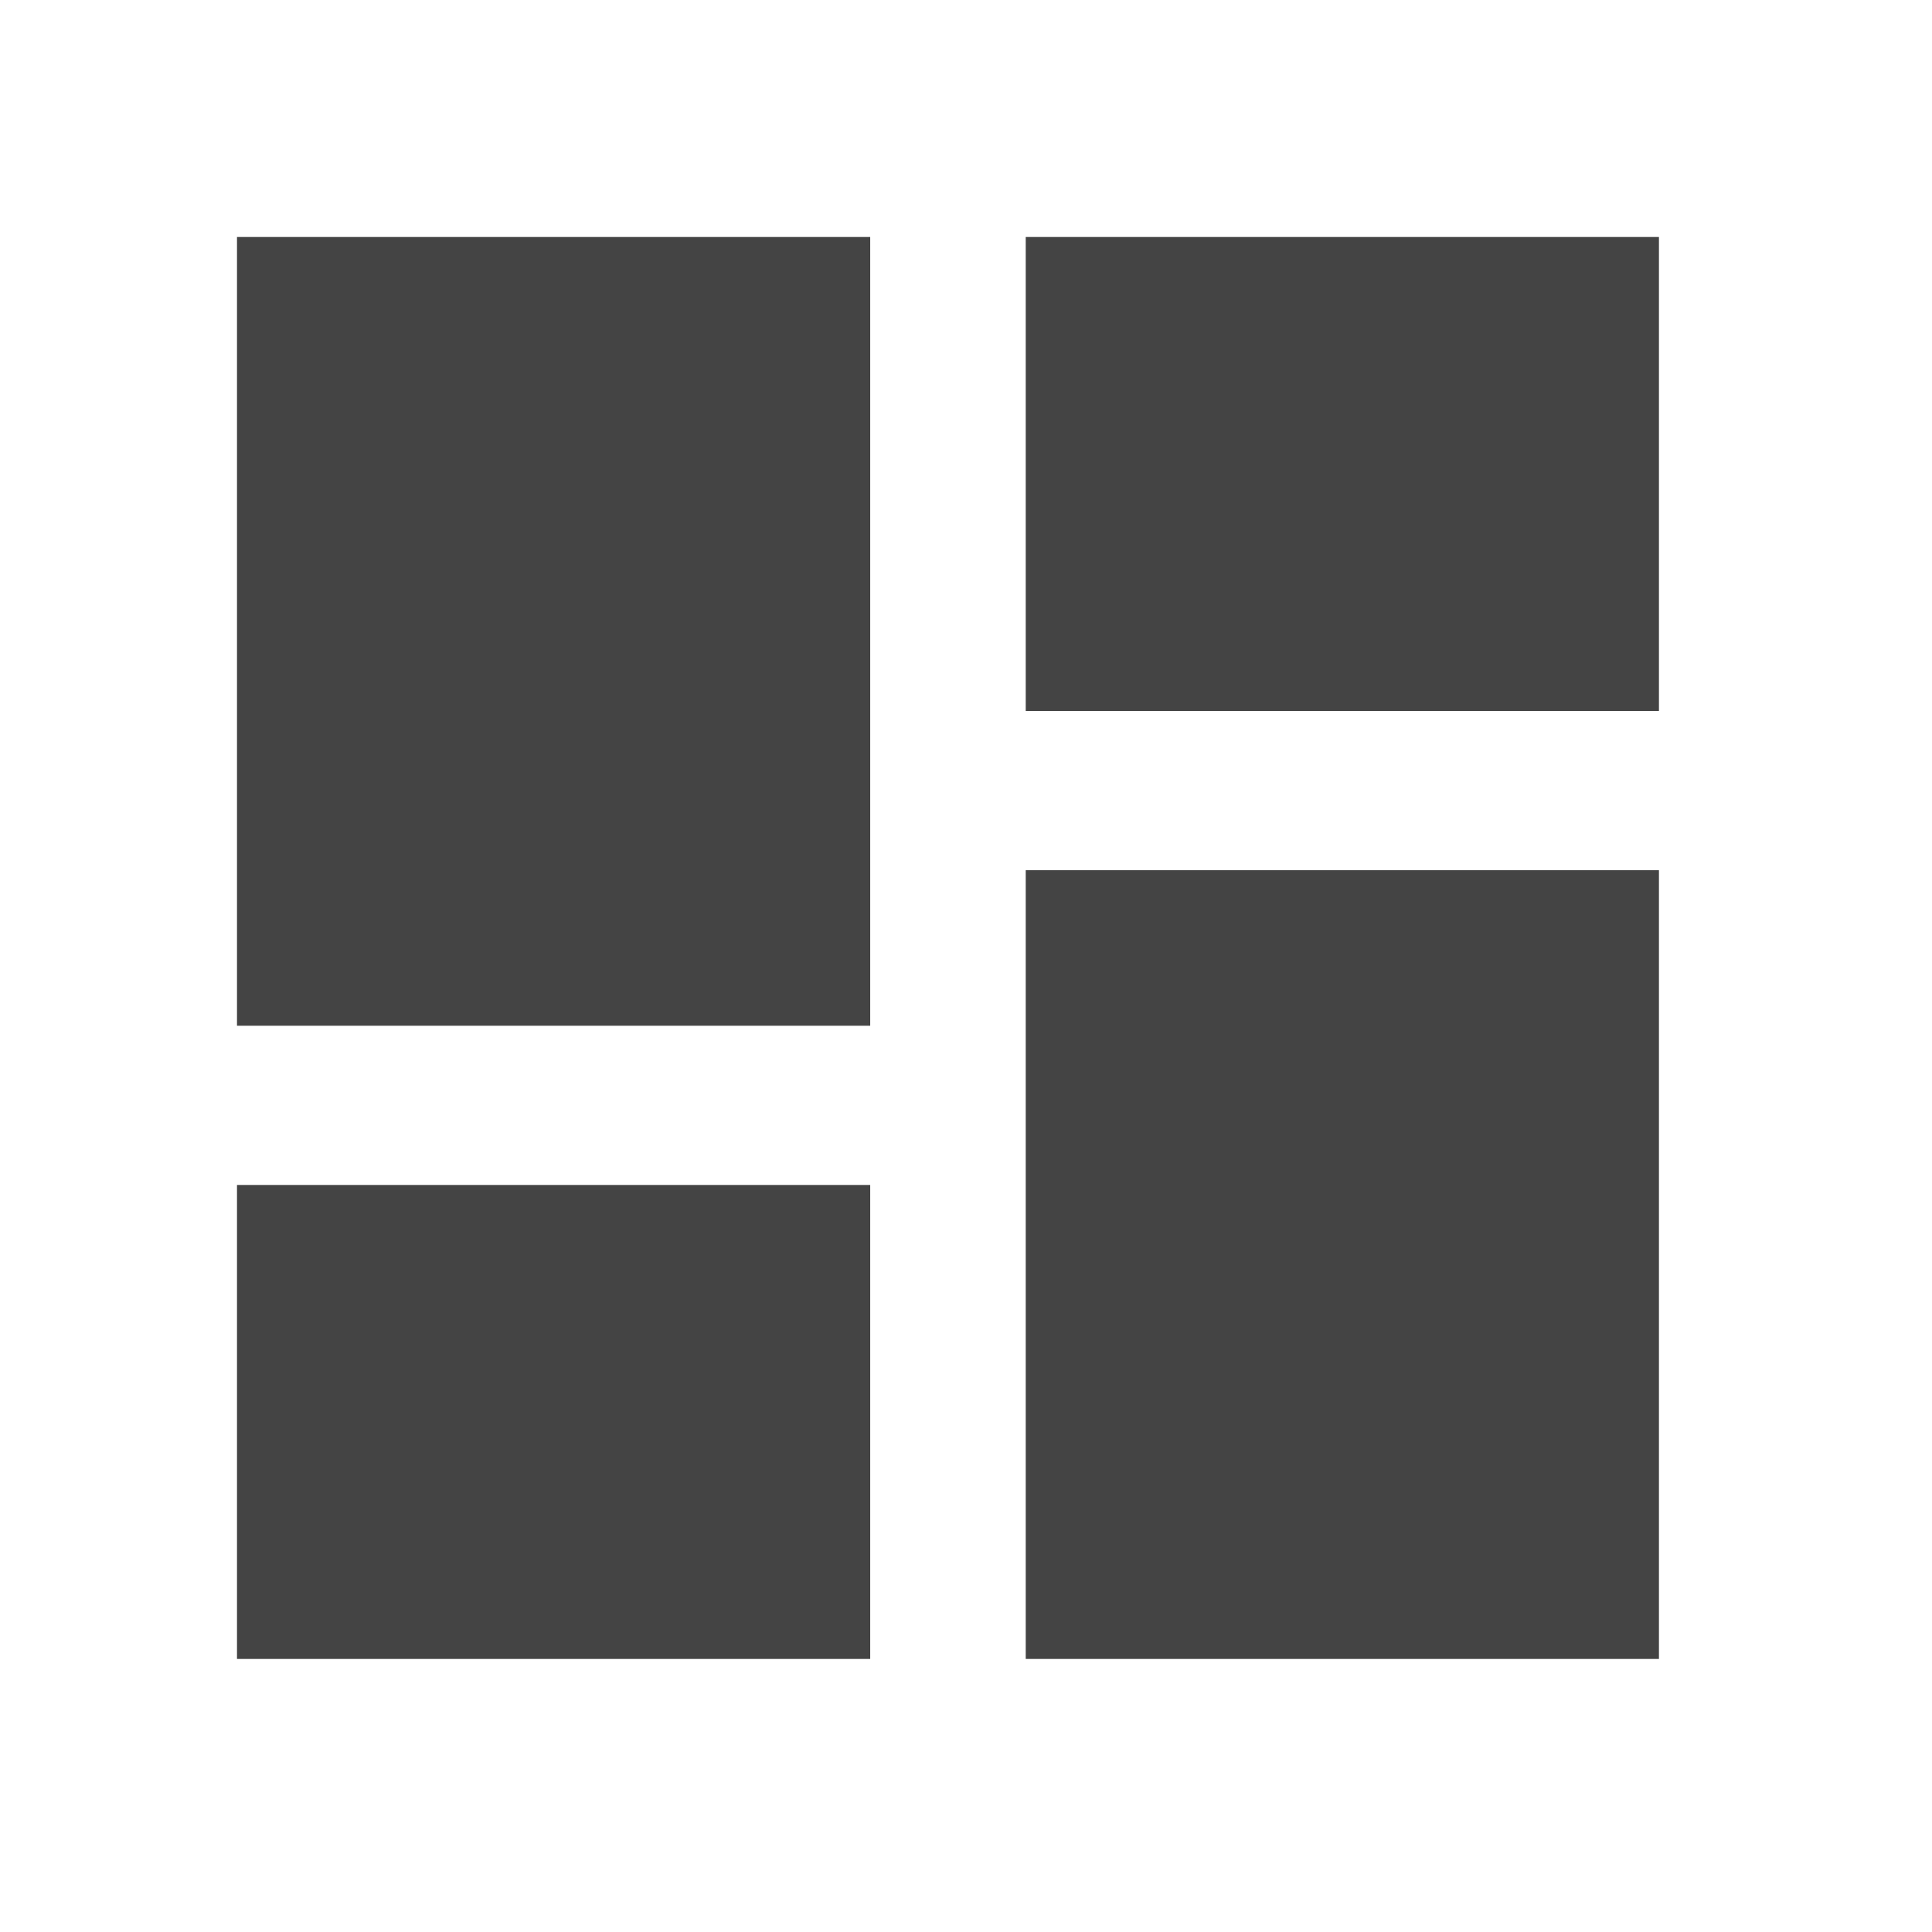 <?xml version="1.0" encoding="utf-8"?><!DOCTYPE svg PUBLIC "-//W3C//DTD SVG 1.1//EN" "http://www.w3.org/Graphics/SVG/1.1/DTD/svg11.dtd"><svg version="1.1" xmlns="http://www.w3.org/2000/svg" xmlns:xlink="http://www.w3.org/1999/xlink" width="24" height="24" viewBox="0 0 24 24" data-code="59505" data-tags="dashboard"><g fill="#444" transform="scale(0.023 0.023)"><path d="M554 128h342v256h-342v-256zM554 896v-426h342v426h-342zM128 896v-256h342v256h-342zM128 554v-426h342v426h-342z" /></g></svg>